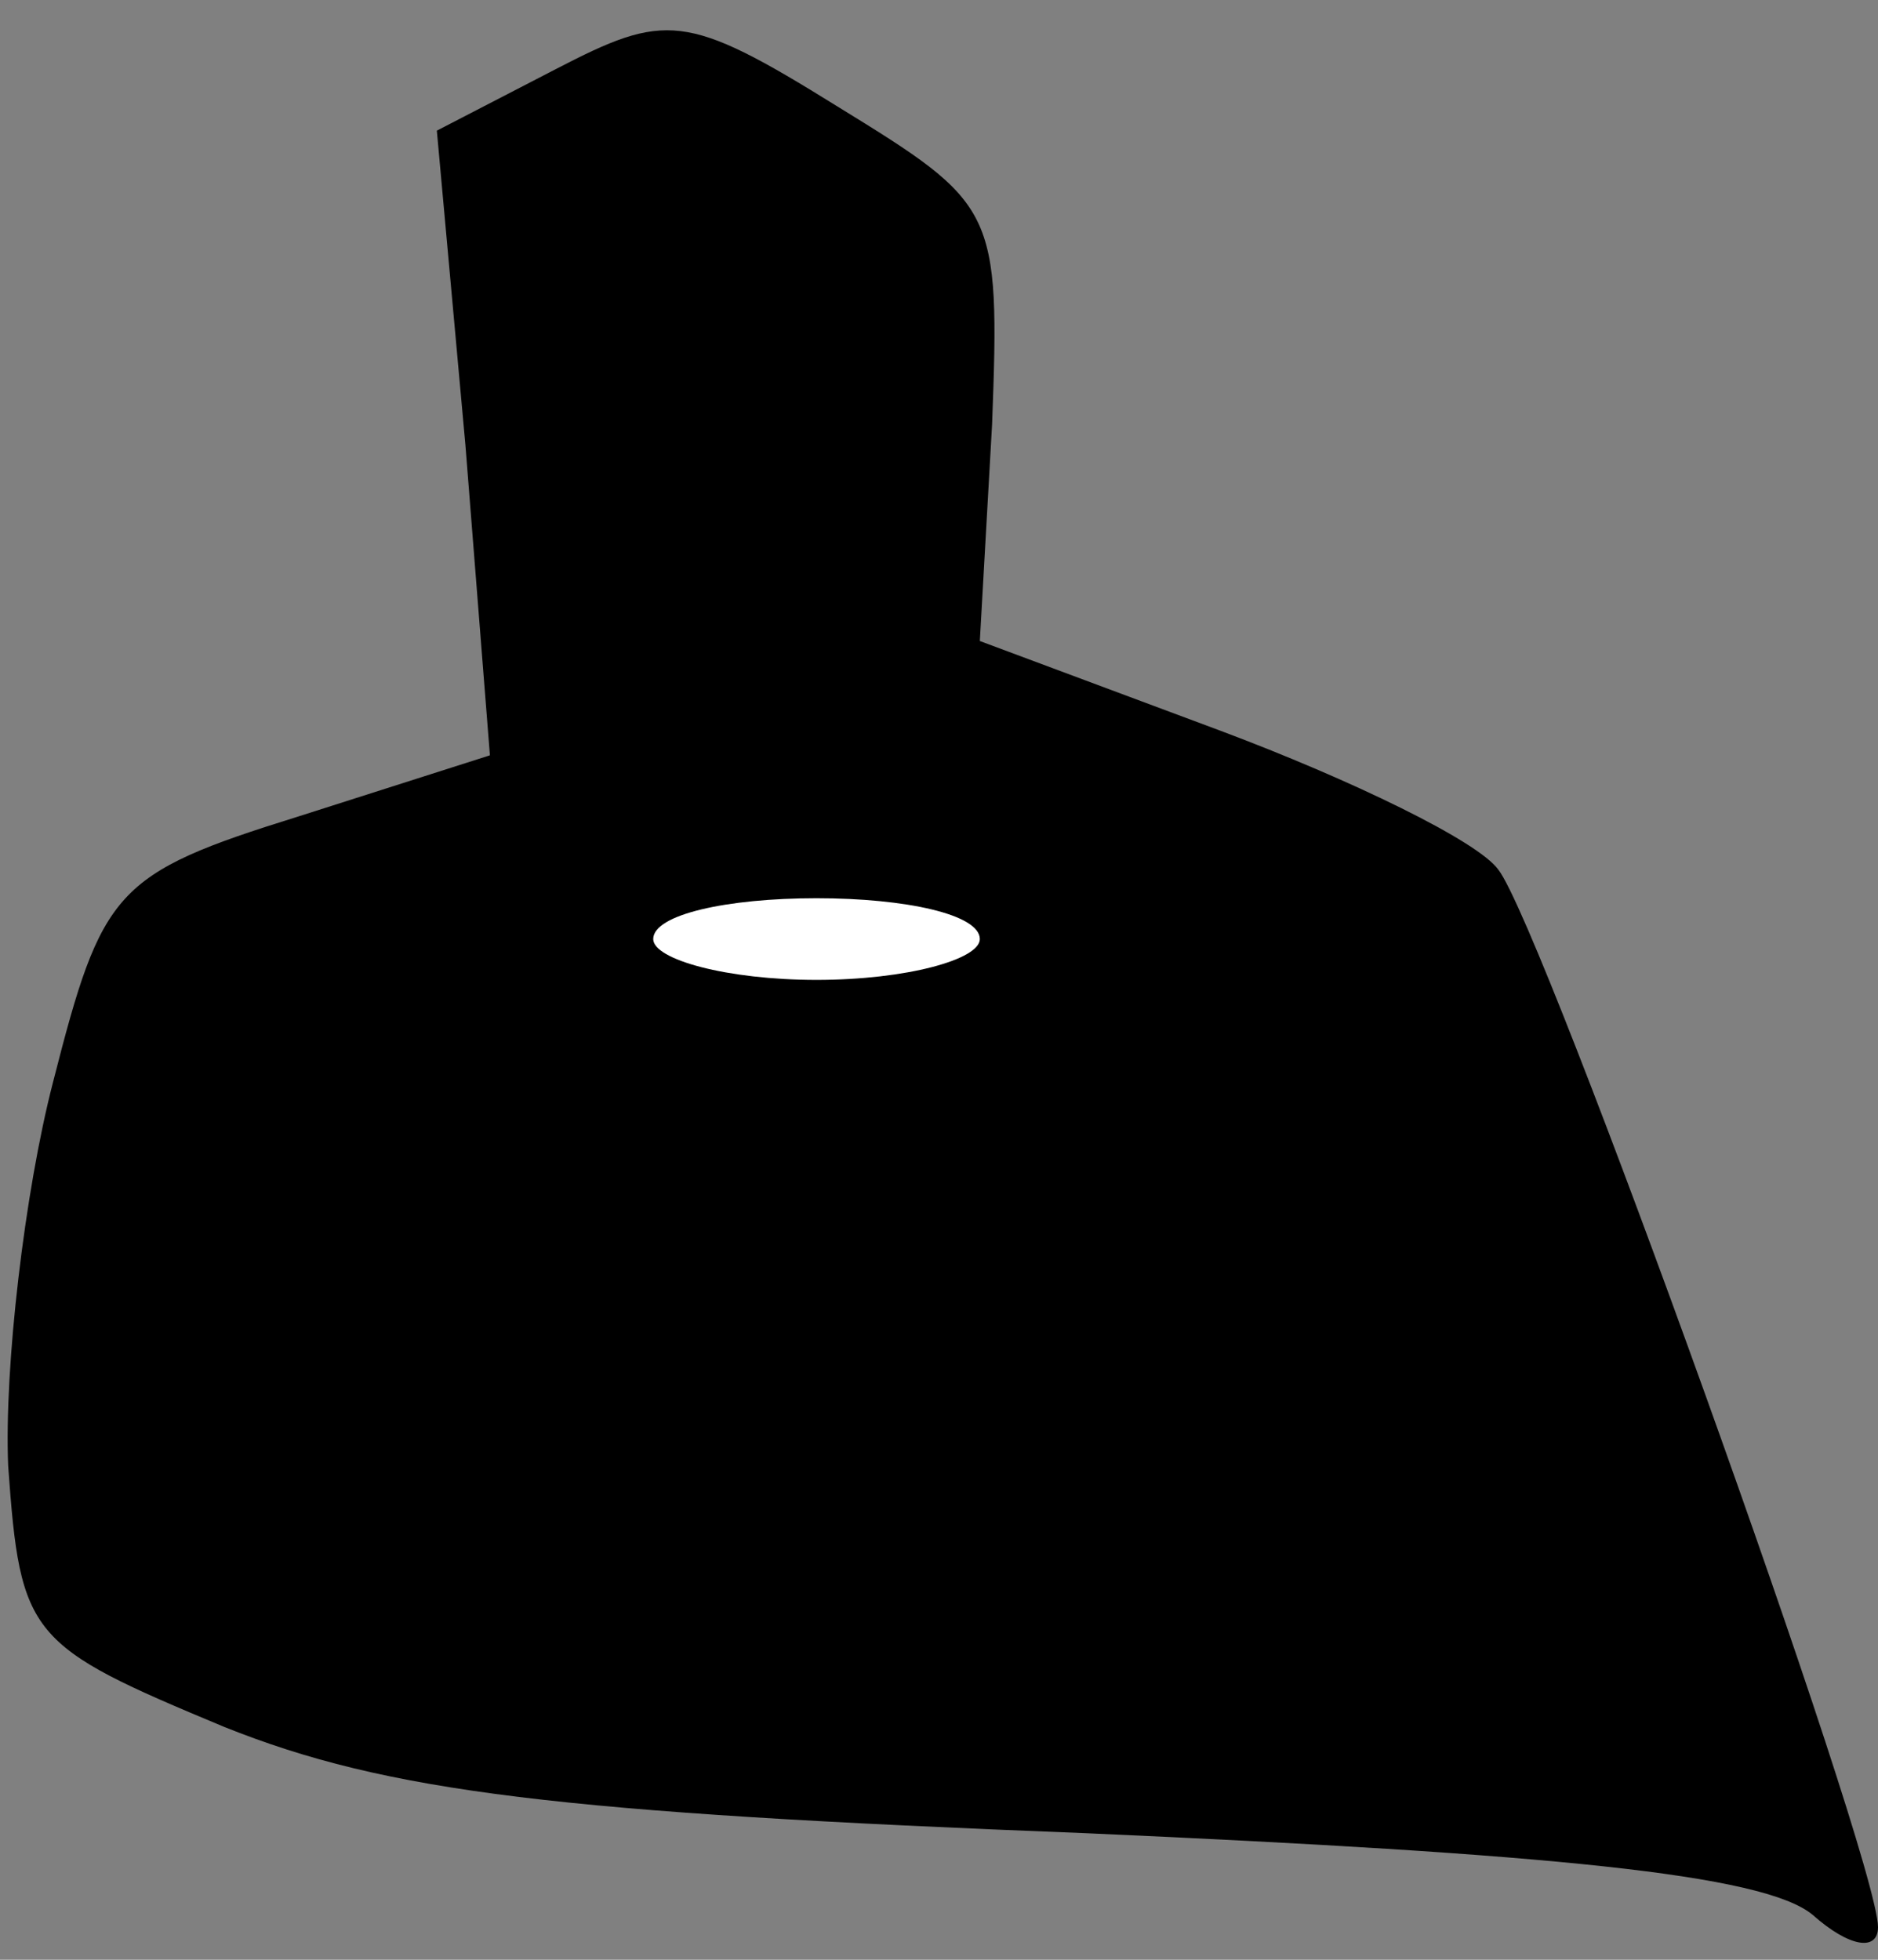 <?xml version="1.0" standalone="no"?>
<!DOCTYPE svg PUBLIC "-//W3C//DTD SVG 20010904//EN"
 "http://www.w3.org/TR/2001/REC-SVG-20010904/DTD/svg10.dtd">
<svg version="1.0" xmlns="http://www.w3.org/2000/svg"
 width="46pt" height="48pt" viewBox="0 0 46 48"
 preserveAspectRatio="xMidYMid meet">
<rect x="0" y="0" width="46" height="48" fill="#808080" stroke="none"/>
<g transform="translate(0,48) scale(0.1,-0.1)"
fill="#000000" stroke="none">
<path fill="#000000" stroke="none" d="M136 463 l-29 -15 7 -77 6 -76 -47 -15
c-45 -14 -48 -18 -60 -65 -7 -27 -12 -70 -11 -94 3 -42 5 -44 53 -64 40 -16
82 -21 211 -26 113 -5 166 -10 178 -20 9 -8 16 -9 16 -3 0 17 -82 245 -93 259
-5 7 -36 22 -68 34 l-59 22 3 53 c2 53 1 54 -38 78 -37 23 -42 23 -69 9z"/>
<path fill="#ffffff" stroke="none" d="M240 250 c0 -5 -18 -10 -40 -10 -22 0
-40 5 -40 10 0 6 18 10 40 10 22 0 40 -4 40 -10z"/>
</g>
</svg>
